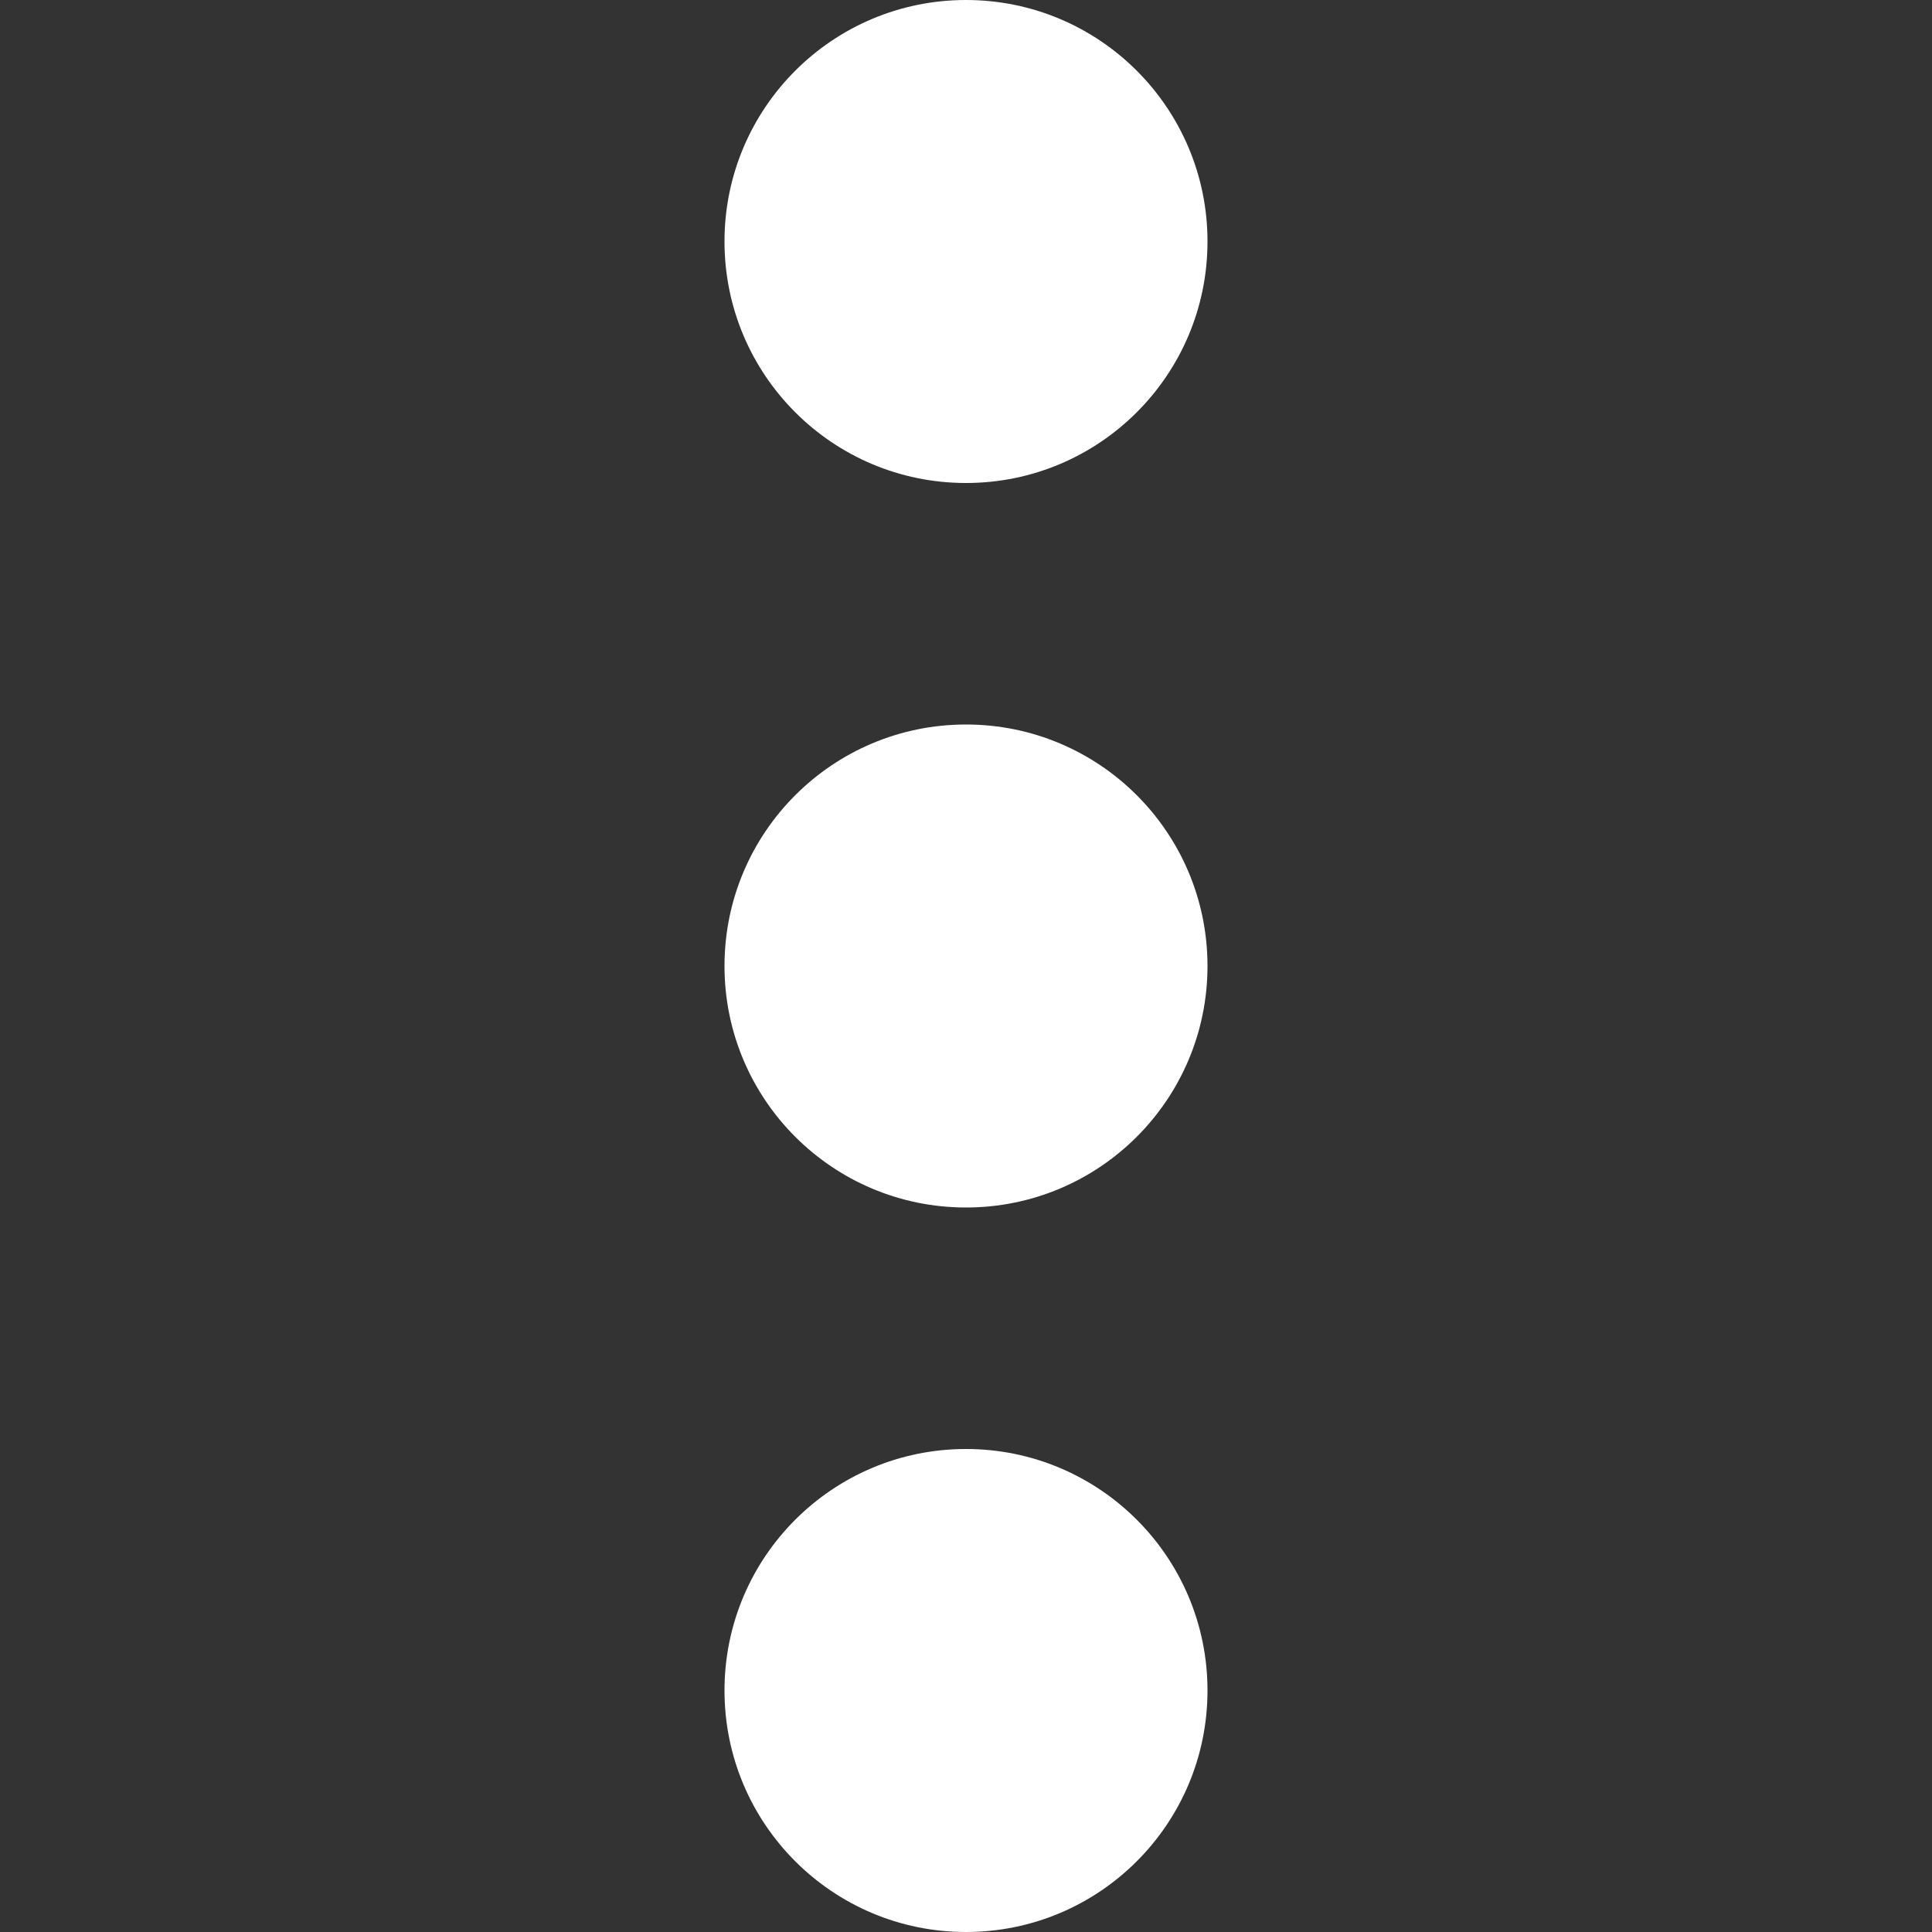 <svg width="20" height="20" viewBox="0 0 20 20" fill="none" xmlns="http://www.w3.org/2000/svg">
<rect x="0" y="0" width="20" height="20" fill="#333333" stroke="none"/>
<path d="M10 5C8.619 5 7.5 3.881 7.5 2.5C7.5 1.119 8.619 -6.03528e-08 10 0C11.381 6.03528e-08 12.5 1.119 12.5 2.5C12.5 3.881 11.381 5 10 5Z" fill="white"/>
<path d="M10 12.5C8.619 12.5 7.5 11.381 7.5 10C7.5 8.619 8.619 7.5 10 7.5C11.381 7.5 12.5 8.619 12.5 10C12.5 11.381 11.381 12.5 10 12.5Z" fill="white"/>
<path d="M7.5 17.5C7.5 18.881 8.619 20 10 20C11.381 20 12.5 18.881 12.5 17.5C12.5 16.119 11.381 15 10 15C8.619 15 7.5 16.119 7.5 17.5Z" fill="white"/>
</svg>

